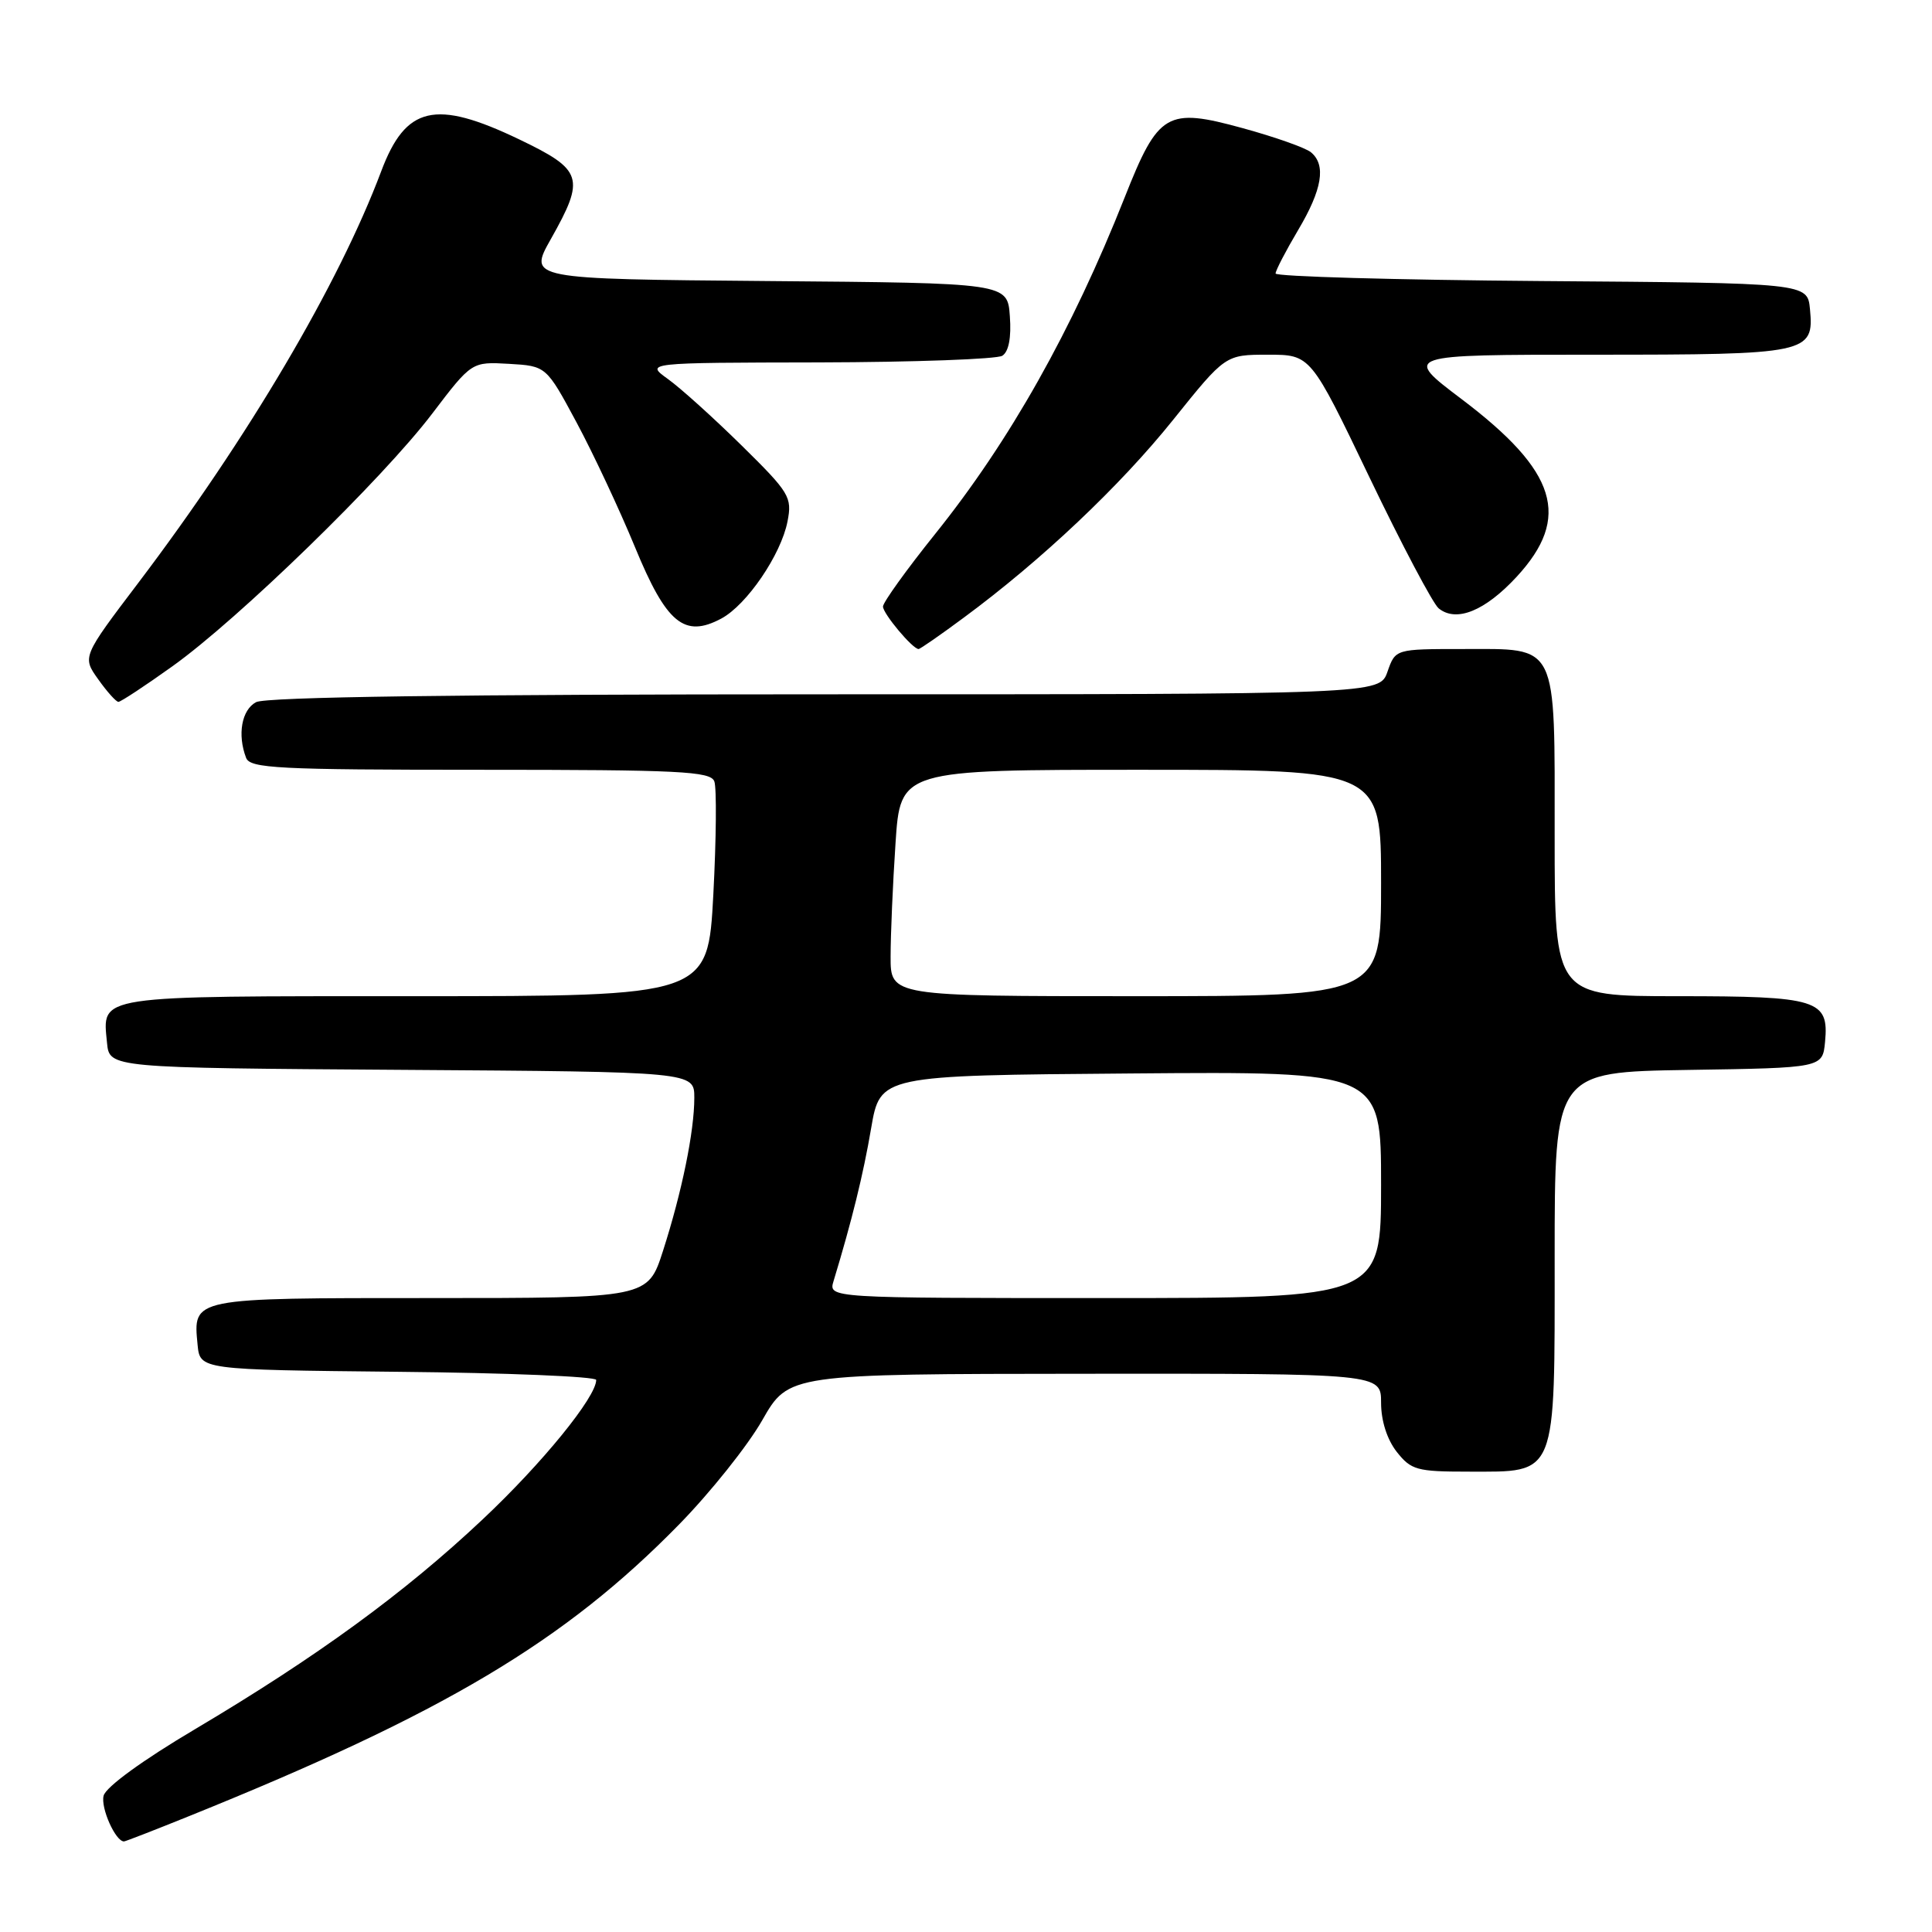 <?xml version="1.0" encoding="UTF-8" standalone="no"?>
<!DOCTYPE svg PUBLIC "-//W3C//DTD SVG 1.1//EN" "http://www.w3.org/Graphics/SVG/1.1/DTD/svg11.dtd" >
<svg xmlns="http://www.w3.org/2000/svg" xmlns:xlink="http://www.w3.org/1999/xlink" version="1.1" viewBox="0 0 256 256">
 <g >
 <path fill="currentColor"
d=" M 25.12 240.62 C 58.85 227.01 74.81 217.51 90.00 201.98 C 94.12 197.77 99.08 191.56 101.00 188.19 C 104.50 182.06 104.50 182.06 143.75 182.03 C 183.00 182.00 183.00 182.00 183.00 185.87 C 183.00 188.26 183.79 190.73 185.07 192.37 C 186.98 194.79 187.74 195.00 194.57 195.00 C 206.40 195.00 206.00 196.01 206.00 166.52 C 206.00 142.05 206.00 142.05 223.75 141.77 C 241.50 141.50 241.50 141.50 241.83 138.04 C 242.36 132.46 240.87 132.00 222.31 132.00 C 206.00 132.00 206.00 132.00 206.00 110.83 C 206.00 84.86 206.56 86.00 193.79 86.00 C 184.90 86.00 184.90 86.00 183.85 89.00 C 182.80 92.00 182.80 92.00 109.34 92.00 C 60.61 92.00 35.22 92.35 33.93 93.04 C 32.02 94.06 31.43 97.34 32.61 100.42 C 33.14 101.81 36.82 102.00 63.64 102.00 C 90.03 102.00 94.14 102.20 94.65 103.53 C 94.97 104.37 94.91 111.12 94.52 118.53 C 93.80 132.00 93.80 132.00 55.02 132.00 C 12.31 132.00 13.57 131.81 14.18 138.18 C 14.50 141.50 14.50 141.50 53.25 141.76 C 92.00 142.02 92.00 142.02 92.00 145.46 C 92.00 149.93 90.36 157.93 87.85 165.75 C 85.84 172.00 85.84 172.00 57.04 172.00 C 25.28 172.00 25.58 171.94 26.18 178.18 C 26.50 181.50 26.50 181.50 52.75 181.77 C 67.19 181.91 79.00 182.40 79.00 182.85 C 79.00 185.11 71.86 193.89 63.98 201.30 C 53.60 211.08 41.99 219.54 25.87 229.11 C 18.91 233.23 14.03 236.78 13.73 237.94 C 13.31 239.53 15.30 244.00 16.43 244.00 C 16.61 244.00 20.52 242.48 25.12 240.62 Z  M 22.84 88.29 C 31.55 82.08 50.69 63.47 57.26 54.82 C 62.50 47.93 62.50 47.93 67.44 48.21 C 72.38 48.50 72.38 48.50 76.41 56.00 C 78.62 60.12 82.10 67.55 84.14 72.50 C 88.30 82.61 90.68 84.58 95.58 81.96 C 98.96 80.15 103.50 73.48 104.35 69.09 C 104.98 65.87 104.62 65.28 98.26 59.02 C 94.54 55.36 90.15 51.40 88.50 50.22 C 85.50 48.06 85.50 48.06 108.50 48.02 C 121.15 47.99 132.09 47.59 132.81 47.14 C 133.66 46.60 134.02 44.74 133.81 41.90 C 133.50 37.50 133.50 37.50 101.75 37.24 C 70.00 36.97 70.00 36.97 73.00 31.66 C 77.57 23.55 77.24 22.52 68.78 18.46 C 57.66 13.13 53.76 14.04 50.51 22.70 C 44.87 37.69 32.89 58.00 18.35 77.20 C 10.89 87.04 10.89 87.04 13.02 90.02 C 14.18 91.66 15.39 93.00 15.69 93.00 C 16.00 93.00 19.22 90.88 22.84 88.29 Z  M 127.72 81.83 C 138.00 74.24 148.41 64.40 155.43 55.65 C 162.37 47.00 162.37 47.00 168.02 47.00 C 173.67 47.00 173.67 47.00 181.46 63.25 C 185.75 72.19 189.88 80.00 190.63 80.61 C 192.97 82.51 196.78 80.96 200.98 76.41 C 208.22 68.55 206.33 62.46 193.69 52.90 C 185.88 47.00 185.88 47.00 211.25 47.00 C 239.63 47.00 240.39 46.84 239.83 40.96 C 239.50 37.50 239.50 37.50 204.25 37.24 C 184.86 37.09 169.01 36.64 169.02 36.24 C 169.03 35.83 170.37 33.25 172.00 30.50 C 175.21 25.10 175.74 21.86 173.71 20.18 C 173.01 19.59 168.93 18.15 164.66 16.98 C 154.60 14.22 153.49 14.87 149.02 26.17 C 142.04 43.80 133.80 58.43 123.93 70.73 C 120.12 75.48 117.00 79.82 117.00 80.37 C 117.00 81.31 120.92 86.00 121.72 86.00 C 121.92 86.00 124.62 84.13 127.72 81.83 Z  M 110.45 169.75 C 112.88 161.75 114.39 155.62 115.43 149.50 C 116.63 142.50 116.63 142.50 149.82 142.24 C 183.00 141.97 183.00 141.97 183.00 156.99 C 183.00 172.00 183.00 172.00 146.38 172.00 C 109.77 172.00 109.77 172.00 110.45 169.75 Z  M 118.01 126.75 C 118.01 123.86 118.30 117.11 118.66 111.75 C 119.30 102.00 119.30 102.00 151.15 102.00 C 183.00 102.00 183.00 102.00 183.00 117.00 C 183.00 132.00 183.00 132.00 150.50 132.00 C 118.00 132.00 118.00 132.00 118.01 126.75 Z "/>
</g>
</svg>
